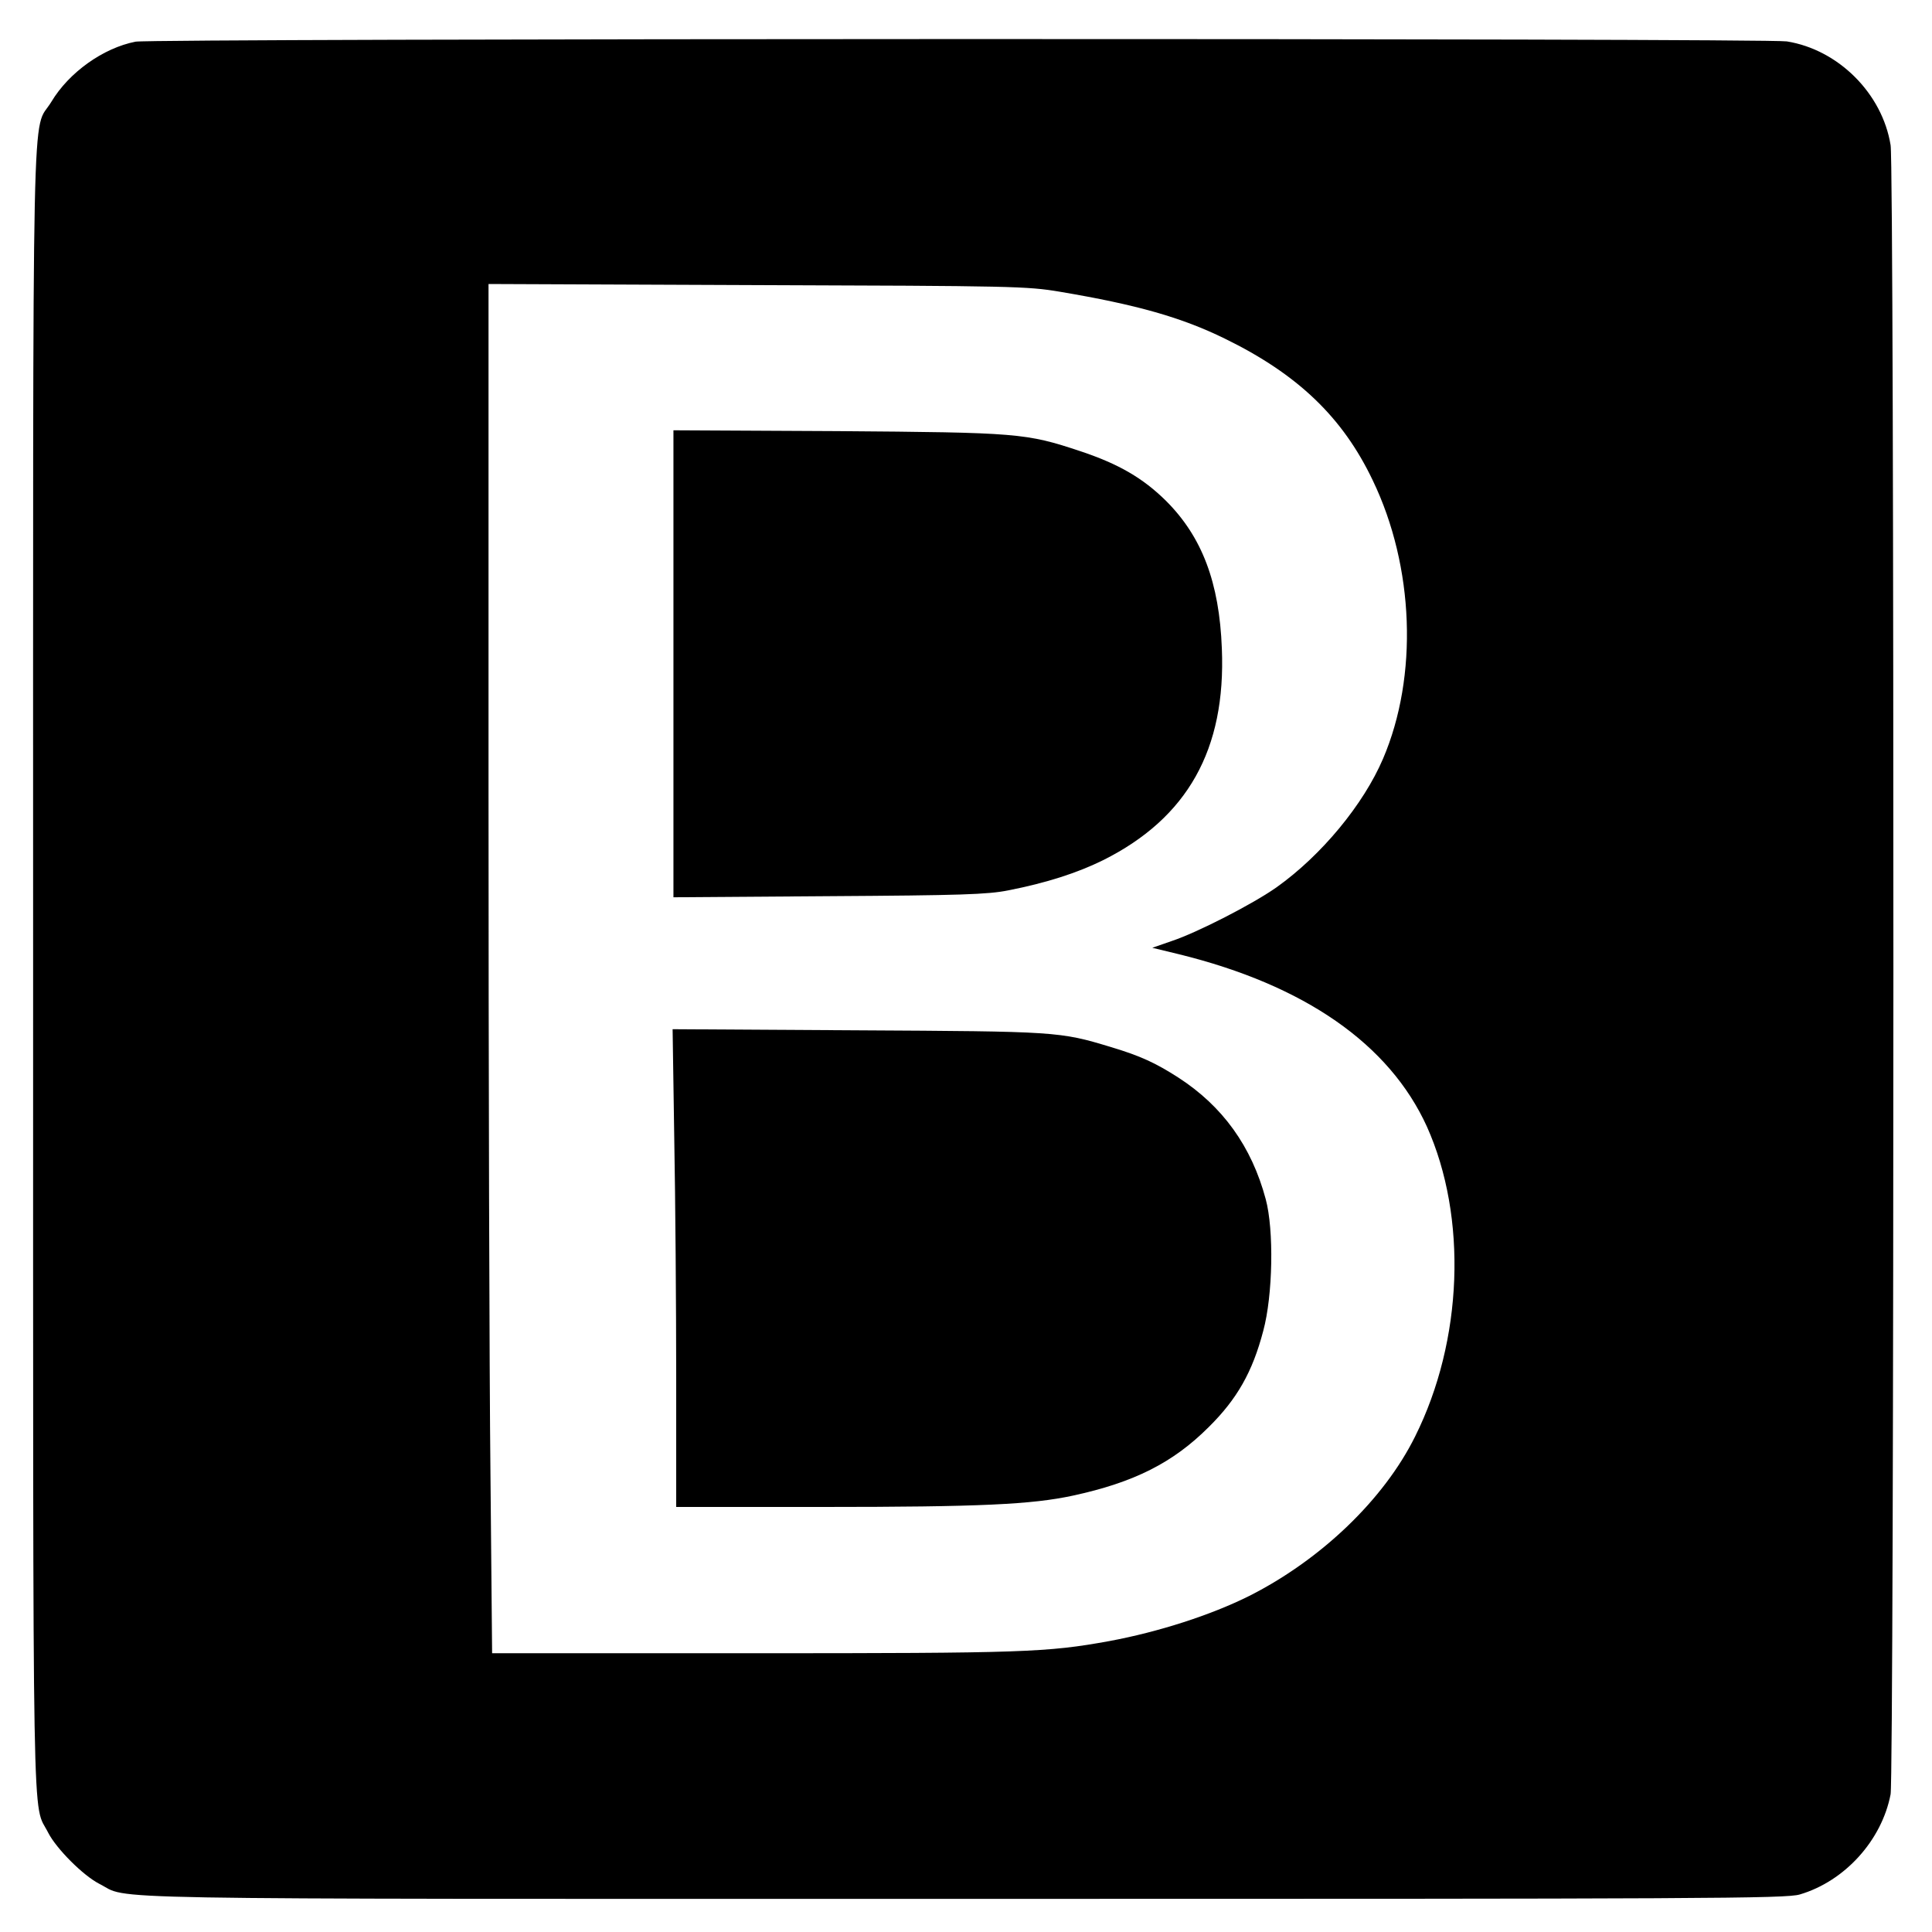 <?xml version="1.0" standalone="no"?>
<!DOCTYPE svg PUBLIC "-//W3C//DTD SVG 20010904//EN"
 "http://www.w3.org/TR/2001/REC-SVG-20010904/DTD/svg10.dtd">
<svg version="1.0" xmlns="http://www.w3.org/2000/svg"
 width="700pt" height="700pt" viewBox="0 0 700 700"
 preserveAspectRatio="xMidYMid meet">
<g transform="translate(0,700) scale(0.1,-0.1)"
fill="#000000" stroke="none">
<path d="M491 6849 c-117 -23 -241 -111 -305 -218 -72 -119 -66 162 -66 -3141
0 -3258 -4 -3013 55 -3131 30 -58 126 -154 184 -184 118 -59 -127 -55 3131
-55 2698 0 2981 1 3031 16 163 48 297 196 329 363 13 72 14 5892 0 5975 -30
187 -189 346 -376 376 -75 12 -5921 11 -5983 -1z m3349 -906 c279 -47 441 -93
598 -170 264 -129 427 -285 536 -514 150 -312 165 -709 37 -1008 -71 -166
-223 -350 -386 -466 -85 -60 -287 -164 -381 -195 l-69 -24 95 -23 c457 -112
764 -326 900 -625 147 -328 131 -775 -43 -1123 -113 -228 -341 -446 -600 -577
-140 -70 -330 -131 -508 -164 -226 -41 -310 -44 -1290 -44 l-946 0 -6 653 c-4
358 -7 1475 -7 2480 l0 1828 973 -4 c928 -3 978 -4 1097 -24z"/>
<path d="M2440 4595 l0 -846 563 4 c477 3 575 6 650 21 138 27 250 63 345 110
305 153 444 401 429 766 -9 240 -72 405 -202 535 -84 83 -172 134 -310 180
-198 66 -226 68 -882 73 l-593 3 0 -846z"/>
<path d="M2443 2873 c4 -219 7 -608 7 -865 l0 -468 528 0 c575 0 760 9 909 41
222 48 363 119 493 249 102 101 158 199 197 348 35 129 39 366 9 477 -51 191
-156 337 -317 441 -81 52 -136 78 -243 110 -187 57 -198 57 -920 61 l-669 4 6
-398z"/>
</g>
</svg>
